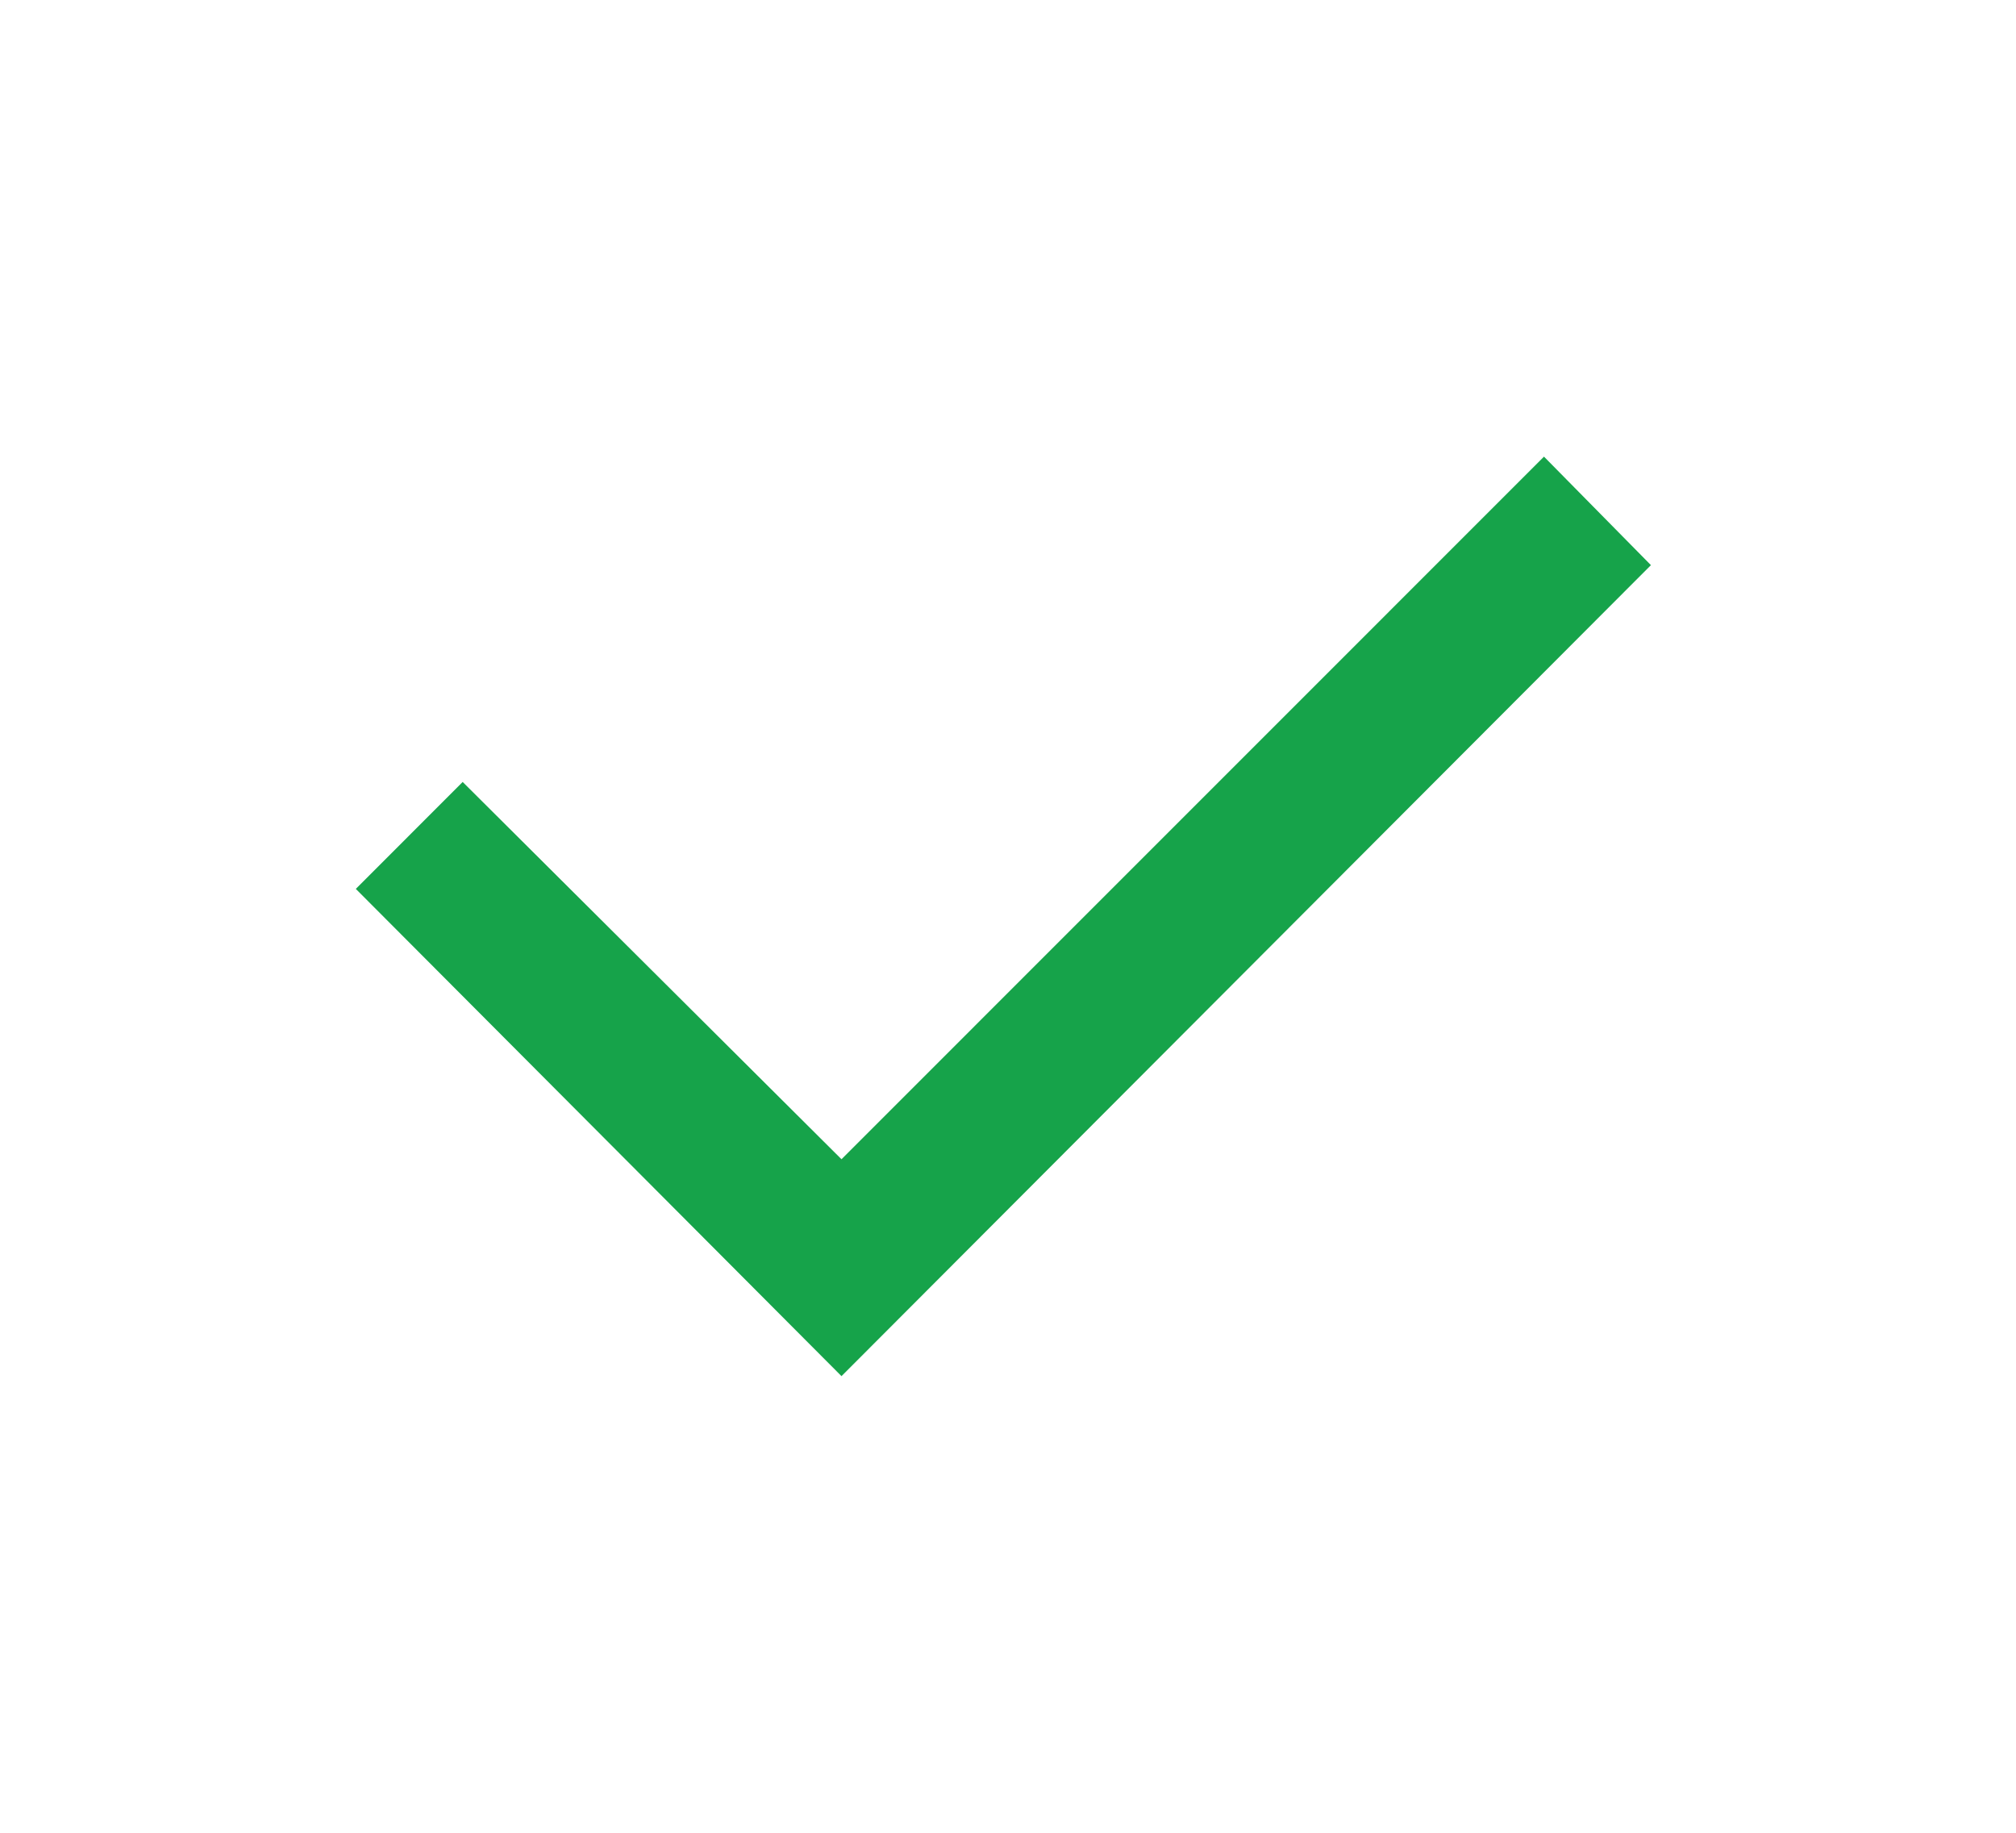<svg width="22" height="20" viewBox="0 0 22 20" fill="none" xmlns="http://www.w3.org/2000/svg">
<path d="M9.183 12.65L16.849 4.983L18.016 6.167L9.183 15.017L3.883 9.7L5.049 8.533L9.183 12.65Z" fill="#16A34A"/>
</svg>
